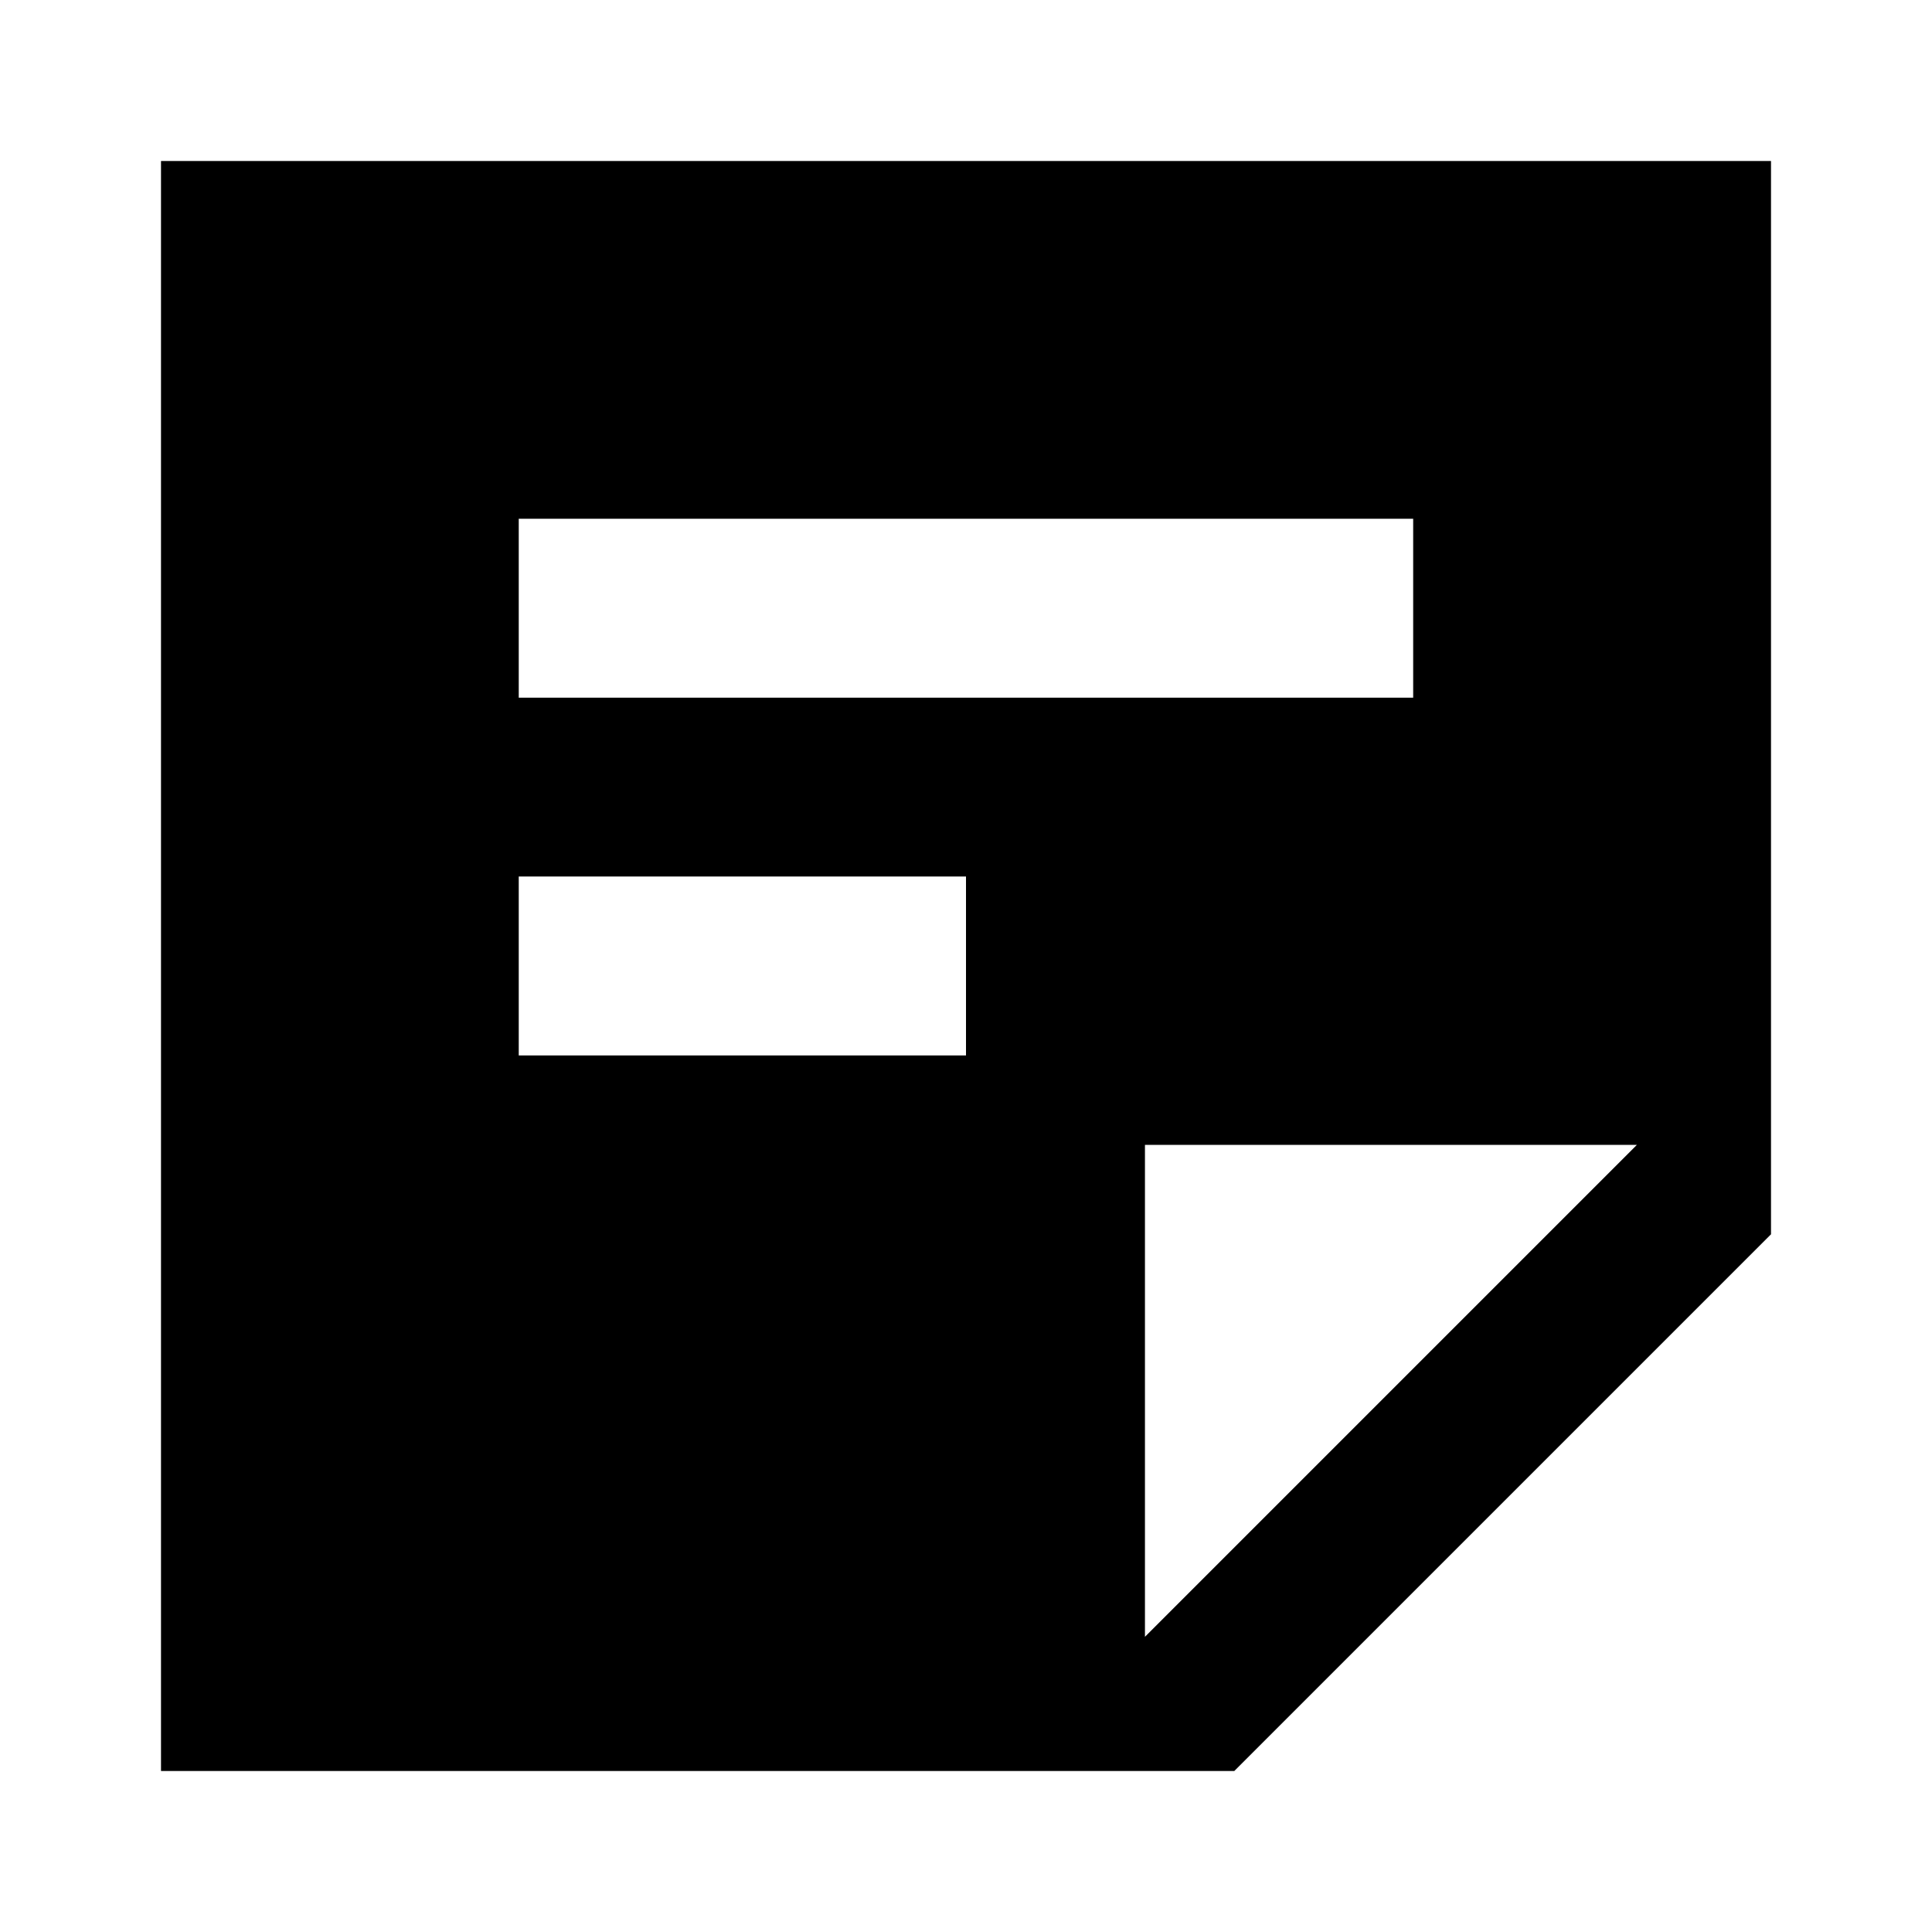 <!-- Generated by IcoMoon.io -->
<svg version="1.1" xmlns="http://www.w3.org/2000/svg" width="24" height="24" viewBox="0 0 24 24">
<title>note</title>
<path d="M22 2h-20v20h13.333l6.667-6.667v-13.333zM6.444 6.444h11.111v2.223h-11.111v-2.223zM12 13.111h-5.556v-2.223h5.556v2.223zM14.223 20.333v-6.111h6.111l-6.111 6.111z"></path>
</svg>

